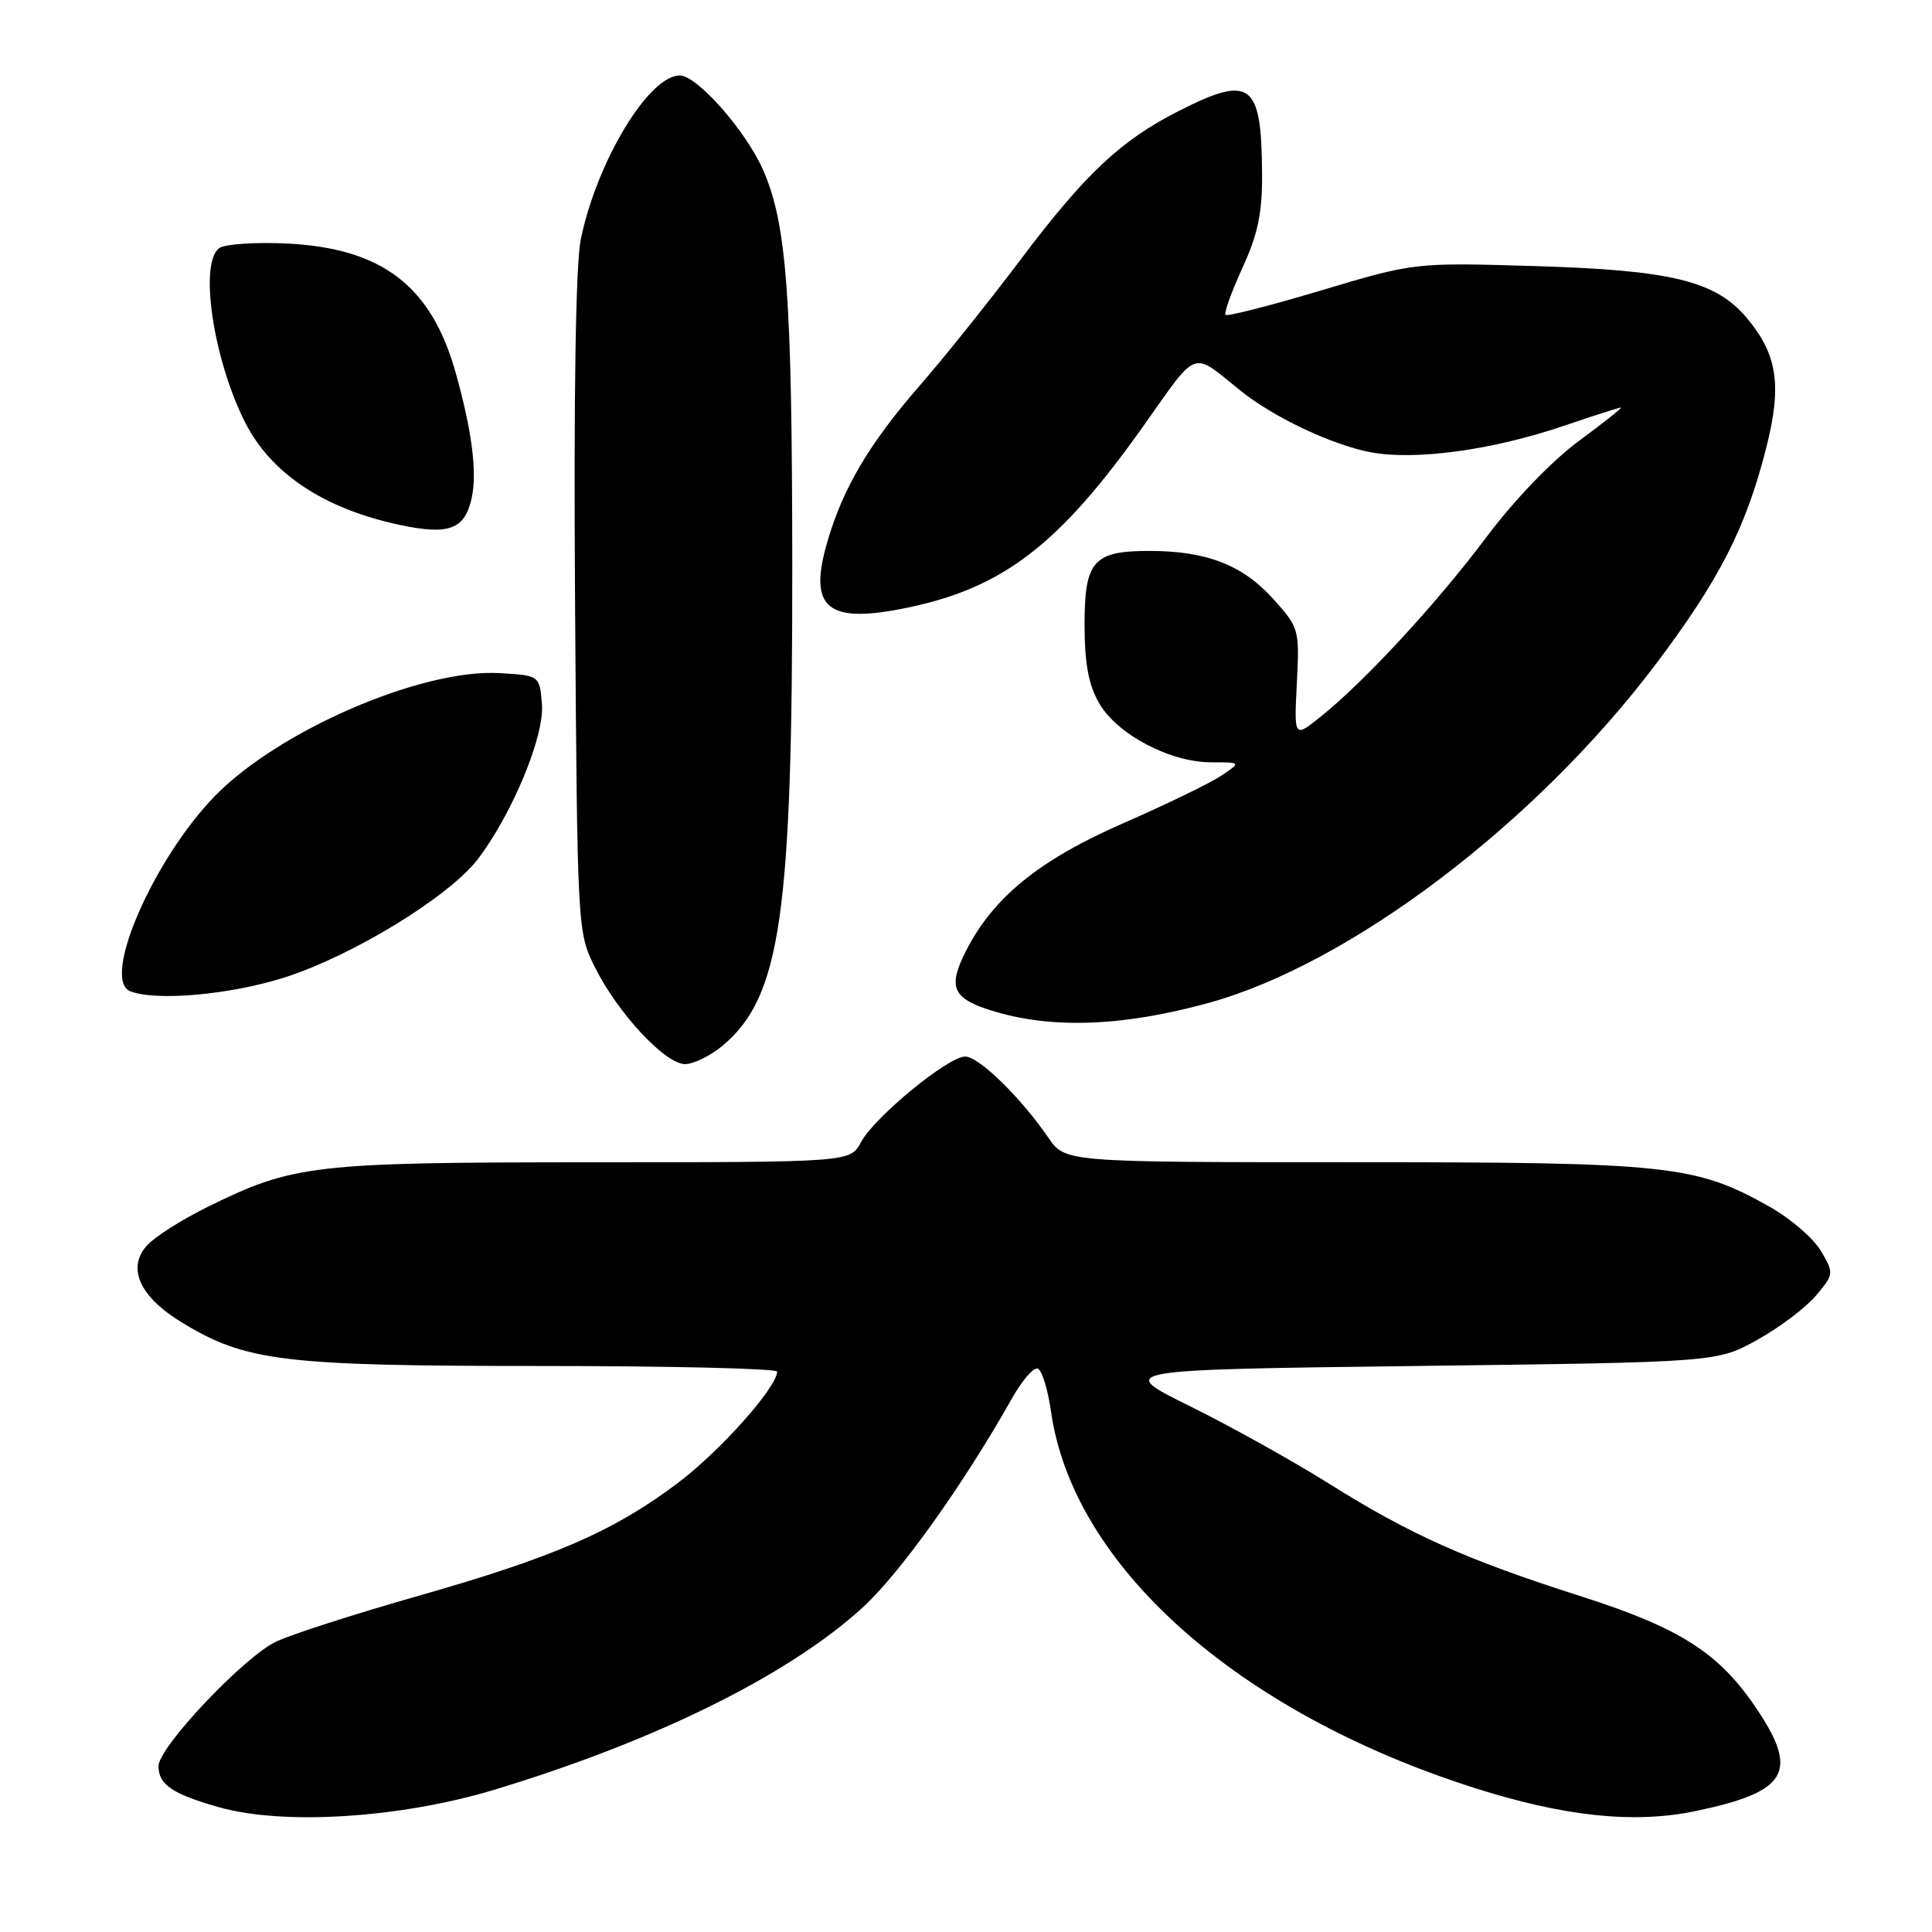 <?xml version="1.0" encoding="UTF-8" standalone="no"?>
<!DOCTYPE svg PUBLIC "-//W3C//DTD SVG 1.1//EN" "http://www.w3.org/Graphics/SVG/1.1/DTD/svg11.dtd" >
<svg xmlns="http://www.w3.org/2000/svg" xmlns:xlink="http://www.w3.org/1999/xlink" version="1.1" viewBox="0 0 256 256">
 <g >
 <path fill="currentColor"
d=" M 65.50 237.15 C 86.89 230.68 104.51 221.96 114.32 212.99 C 119.26 208.47 127.61 196.78 134.11 185.26 C 135.42 182.93 136.95 181.16 137.50 181.34 C 138.05 181.52 138.85 184.10 139.27 187.08 C 142.20 207.50 163.99 226.88 195.24 236.87 C 207.14 240.68 216.43 241.67 224.51 240.01 C 236.85 237.46 238.43 234.84 232.75 226.40 C 227.76 218.98 222.65 215.72 209.34 211.47 C 194.28 206.66 186.83 203.33 176.10 196.59 C 171.37 193.62 163.09 189.01 157.70 186.34 C 147.89 181.50 147.89 181.50 187.70 181.00 C 227.50 180.50 227.50 180.50 232.83 177.55 C 235.77 175.92 239.27 173.28 240.61 171.69 C 243.01 168.83 243.03 168.73 241.28 165.75 C 240.30 164.09 237.25 161.46 234.50 159.91 C 224.66 154.37 221.17 154.00 179.36 154.00 C 141.14 154.00 141.14 154.00 138.91 150.75 C 135.25 145.41 129.71 140.00 127.89 140.00 C 125.62 140.00 115.86 148.02 114.08 151.35 C 112.66 154.00 112.66 154.00 78.58 154.01 C 41.38 154.02 38.90 154.31 27.47 159.94 C 24.11 161.60 20.52 163.88 19.49 165.01 C 16.79 167.99 18.47 171.78 24.01 175.18 C 32.53 180.40 37.43 181.00 71.71 181.00 C 88.92 181.00 102.99 181.34 102.98 181.75 C 102.90 183.88 95.46 192.24 89.86 196.47 C 81.37 202.88 73.48 206.32 55.37 211.48 C 47.04 213.85 38.59 216.57 36.59 217.52 C 32.30 219.56 21.00 231.52 21.00 234.02 C 21.00 236.47 22.86 237.73 29.07 239.48 C 37.65 241.89 53.10 240.90 65.50 237.15 Z  M 95.79 138.52 C 103.44 132.09 105.01 121.23 104.98 75.03 C 104.96 39.16 104.25 29.63 101.10 22.49 C 98.79 17.28 92.37 10.00 90.07 10.00 C 85.98 10.00 79.11 21.34 76.97 31.65 C 76.28 34.98 76.01 52.06 76.20 80.15 C 76.50 123.17 76.52 123.54 78.82 128.15 C 81.84 134.23 88.14 141.00 90.77 141.00 C 91.91 141.00 94.17 139.89 95.79 138.52 Z  M 160.22 132.87 C 179.00 127.67 203.56 109.04 219.45 87.94 C 227.79 76.87 231.33 69.96 233.99 59.52 C 236.15 51.09 235.55 47.00 231.45 42.12 C 227.33 37.23 221.50 35.80 203.48 35.26 C 187.45 34.78 187.45 34.78 175.13 38.46 C 168.36 40.49 162.62 41.96 162.39 41.72 C 162.16 41.49 163.17 38.70 164.62 35.51 C 166.69 31.00 167.27 28.21 167.23 22.95 C 167.16 10.94 165.73 9.87 156.24 14.68 C 148.55 18.57 143.82 23.00 135.25 34.38 C 131.05 39.95 125.07 47.42 121.95 51.00 C 115.21 58.73 111.72 64.61 109.63 71.78 C 107.04 80.65 109.61 82.74 120.29 80.51 C 132.99 77.85 140.37 72.16 151.52 56.43 C 158.85 46.09 157.80 46.47 164.39 51.78 C 168.78 55.31 176.55 58.98 181.69 59.94 C 187.56 61.03 197.79 59.63 207.14 56.45 C 211.10 55.10 214.55 54.00 214.79 54.00 C 215.02 54.00 212.52 55.99 209.22 58.42 C 205.68 61.02 200.64 66.26 196.96 71.17 C 190.37 79.96 180.87 90.25 174.99 94.97 C 171.47 97.79 171.47 97.79 171.84 90.51 C 172.20 83.36 172.14 83.17 168.64 79.29 C 164.64 74.86 159.82 73.00 152.33 73.00 C 144.87 73.00 143.71 74.32 143.71 82.75 C 143.71 87.89 144.23 90.72 145.63 93.16 C 148.00 97.29 155.01 101.00 160.46 101.01 C 164.50 101.01 164.50 101.01 161.73 102.84 C 160.21 103.84 154.41 106.65 148.84 109.08 C 137.74 113.93 131.63 118.88 128.02 125.96 C 125.56 130.78 126.19 132.28 131.33 133.89 C 139.25 136.38 148.77 136.04 160.22 132.87 Z  M 37.70 129.52 C 46.69 126.66 59.51 118.81 63.30 113.86 C 67.88 107.85 72.16 97.52 71.81 93.31 C 71.50 89.50 71.50 89.50 66.17 89.19 C 55.89 88.61 36.98 96.77 28.50 105.45 C 20.33 113.83 13.39 129.78 17.25 131.34 C 20.61 132.69 30.47 131.82 37.70 129.52 Z  M 62.50 65.99 C 63.25 62.59 62.53 57.02 60.36 49.32 C 57.13 37.87 50.63 32.90 38.07 32.27 C 33.91 32.07 29.86 32.33 29.08 32.86 C 26.34 34.73 28.23 47.58 32.49 55.99 C 35.94 62.78 42.96 67.43 53.00 69.56 C 59.50 70.94 61.59 70.15 62.50 65.99 Z "/>
</g>
</svg>